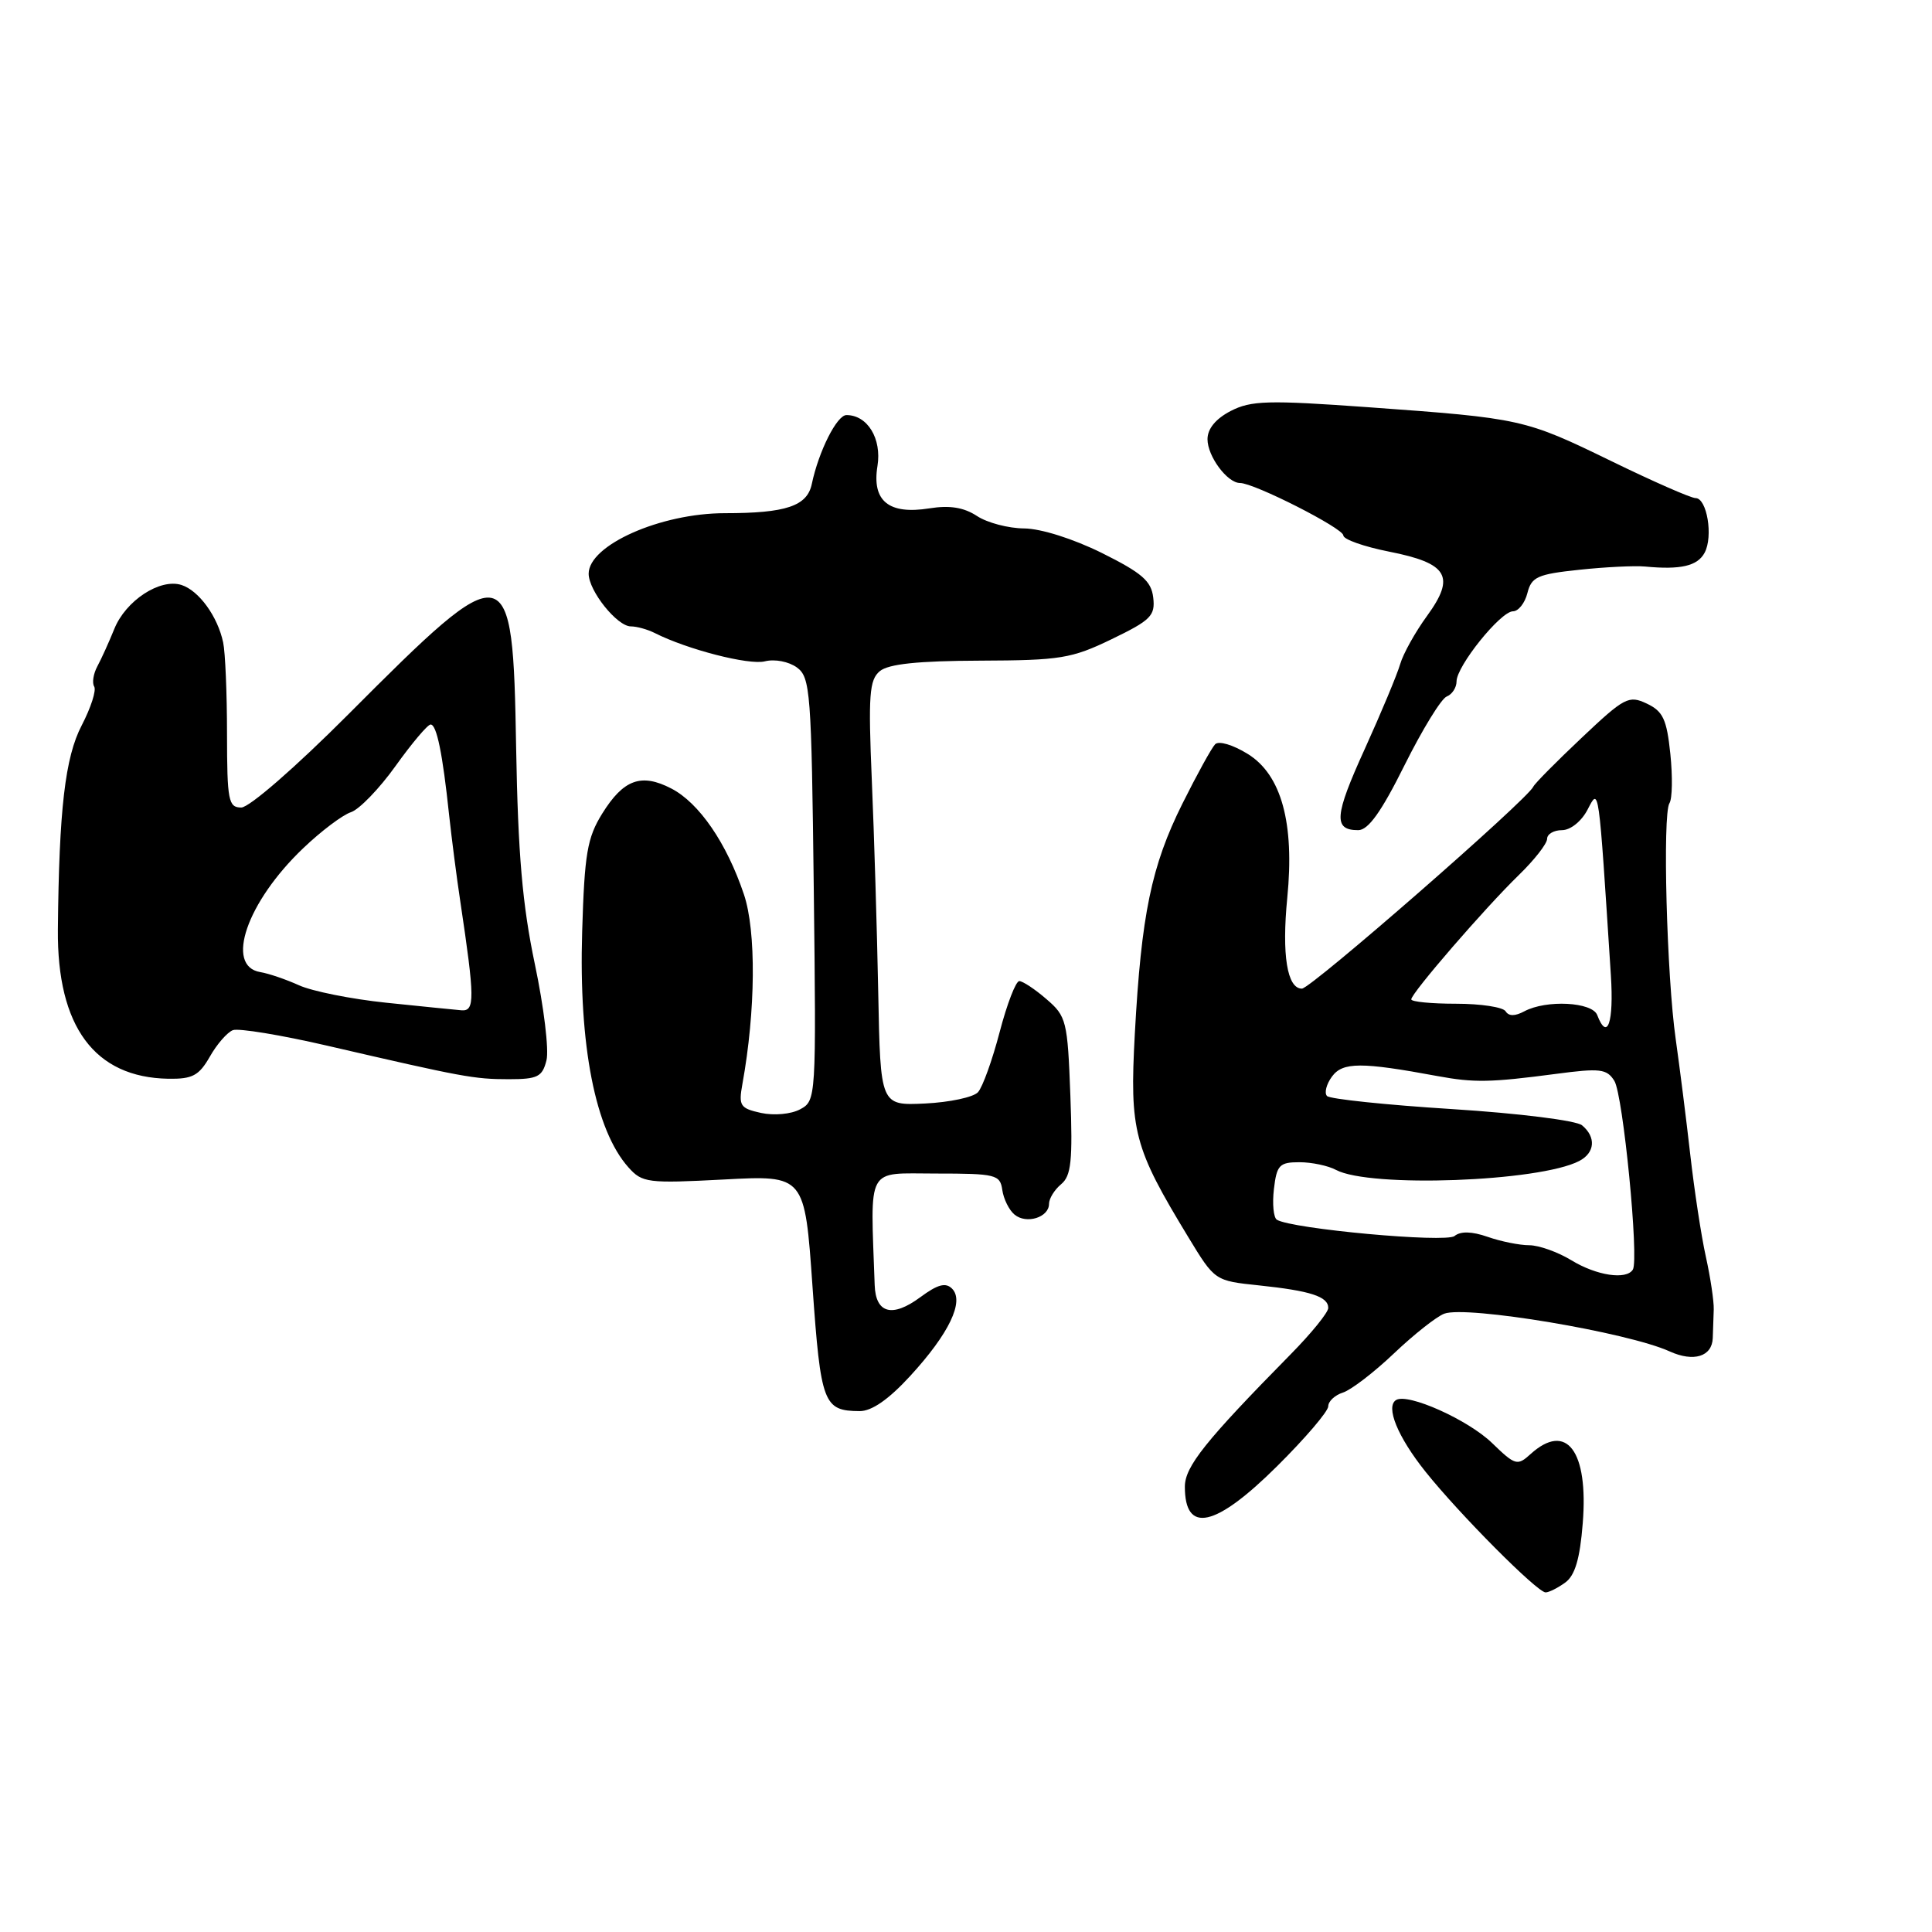 <?xml version="1.0" encoding="UTF-8" standalone="no"?>
<!DOCTYPE svg PUBLIC "-//W3C//DTD SVG 1.1//EN" "http://www.w3.org/Graphics/SVG/1.1/DTD/svg11.dtd" >
<svg xmlns="http://www.w3.org/2000/svg" xmlns:xlink="http://www.w3.org/1999/xlink" version="1.1" viewBox="0 0 256 256">
 <g >
 <path fill="currentColor"
d=" M 207.41 209.69 C 208.70 208.75 209.35 206.54 209.72 201.86 C 210.50 192.24 207.57 188.36 202.81 192.67 C 201.06 194.26 200.78 194.18 197.72 191.22 C 194.54 188.13 186.54 184.55 184.99 185.51 C 183.56 186.39 185.20 190.39 188.88 195.00 C 193.34 200.59 203.69 211.00 204.80 211.00 C 205.25 211.00 206.42 210.41 207.41 209.69 Z  M 169.22 194.28 C 172.95 190.58 176.00 187.01 176.00 186.34 C 176.00 185.68 176.88 184.86 177.95 184.52 C 179.02 184.18 182.06 181.85 184.70 179.34 C 187.34 176.83 190.34 174.46 191.37 174.07 C 194.31 172.96 215.69 176.54 221.24 179.07 C 224.42 180.51 226.86 179.76 226.95 177.30 C 226.99 176.31 227.05 174.60 227.08 173.50 C 227.11 172.40 226.64 169.25 226.03 166.50 C 225.42 163.75 224.50 157.68 223.97 153.00 C 223.44 148.32 222.57 141.44 222.04 137.69 C 220.85 129.37 220.28 107.90 221.21 106.43 C 221.59 105.84 221.64 102.91 221.33 99.90 C 220.85 95.30 220.36 94.25 218.21 93.23 C 215.82 92.10 215.25 92.40 209.58 97.76 C 206.23 100.92 203.35 103.83 203.17 104.24 C 202.41 105.94 173.70 131.00 172.51 131.00 C 170.55 131.00 169.83 126.52 170.57 118.97 C 171.55 109.05 169.79 102.65 165.33 99.90 C 163.36 98.68 161.49 98.13 161.01 98.62 C 160.54 99.11 158.59 102.65 156.67 106.50 C 152.56 114.75 151.23 121.19 150.37 136.98 C 149.67 149.93 150.22 152.01 157.47 163.95 C 160.97 169.71 160.97 169.71 166.82 170.32 C 173.66 171.04 176.00 171.80 176.00 173.31 C 176.00 173.91 173.76 176.67 171.02 179.45 C 159.71 190.94 157.00 194.33 157.00 197.00 C 157.00 203.29 161.05 202.39 169.22 194.28 Z  M 120.61 182.32 C 125.76 176.71 127.82 172.42 126.15 170.75 C 125.30 169.90 124.24 170.19 121.94 171.89 C 118.23 174.63 116.03 174.04 115.90 170.28 C 115.34 154.26 114.66 155.50 124.00 155.50 C 131.97 155.50 132.52 155.64 132.81 157.68 C 132.98 158.87 133.71 160.35 134.43 160.94 C 136.00 162.25 139.00 161.31 139.00 159.52 C 139.00 158.82 139.72 157.65 140.61 156.91 C 141.94 155.80 142.15 153.83 141.83 145.18 C 141.46 135.27 141.31 134.66 138.66 132.39 C 137.14 131.07 135.51 130.00 135.06 130.00 C 134.60 130.00 133.43 133.04 132.46 136.75 C 131.49 140.46 130.20 144.05 129.59 144.72 C 128.99 145.39 125.83 146.06 122.58 146.22 C 116.66 146.50 116.66 146.50 116.37 131.50 C 116.21 123.25 115.83 110.60 115.52 103.39 C 115.04 92.07 115.19 90.09 116.58 88.93 C 117.73 87.98 121.62 87.57 129.85 87.54 C 140.52 87.50 141.99 87.26 147.31 84.69 C 152.48 82.19 153.09 81.59 152.81 79.19 C 152.56 76.99 151.32 75.92 146.00 73.27 C 142.20 71.39 137.93 70.04 135.71 70.02 C 133.63 70.01 130.81 69.27 129.45 68.37 C 127.71 67.23 125.83 66.93 123.15 67.36 C 117.76 68.22 115.51 66.39 116.27 61.74 C 116.85 58.12 114.95 55.00 112.16 55.00 C 110.89 55.00 108.48 59.80 107.57 64.12 C 106.96 67.06 104.16 68.00 96.05 68.00 C 87.53 68.00 78.00 72.23 78.00 76.02 C 78.00 78.29 81.77 83.00 83.59 83.00 C 84.38 83.00 85.81 83.40 86.76 83.88 C 91.07 86.06 99.24 88.16 101.35 87.63 C 102.66 87.30 104.51 87.66 105.59 88.44 C 107.38 89.75 107.52 91.63 107.83 117.84 C 108.16 145.59 108.14 145.85 106.02 146.99 C 104.81 147.64 102.56 147.84 100.84 147.47 C 98.07 146.86 97.85 146.52 98.37 143.65 C 100.13 133.96 100.22 123.38 98.57 118.50 C 96.29 111.71 92.63 106.38 88.95 104.48 C 84.97 102.42 82.62 103.27 79.80 107.80 C 77.81 111.01 77.45 113.10 77.14 123.45 C 76.68 138.56 78.88 149.76 83.27 154.68 C 85.10 156.73 85.81 156.82 95.92 156.29 C 106.63 155.72 106.63 155.72 107.66 170.46 C 108.76 186.02 109.11 186.95 113.91 186.98 C 115.51 186.99 117.76 185.43 120.61 182.32 Z  M 27.80 140.02 C 28.73 138.37 30.11 136.79 30.86 136.50 C 31.61 136.22 37.23 137.14 43.36 138.56 C 61.37 142.73 62.82 143.00 67.41 143.00 C 71.24 143.00 71.86 142.69 72.41 140.50 C 72.76 139.13 72.06 133.39 70.87 127.75 C 69.22 119.90 68.64 113.19 68.39 99.06 C 67.95 73.40 67.45 73.30 46.17 94.64 C 39.16 101.67 33.03 107.00 31.97 107.00 C 30.27 107.00 30.09 106.11 30.08 97.25 C 30.08 91.89 29.85 86.43 29.57 85.13 C 28.84 81.67 26.35 78.25 24.04 77.51 C 21.19 76.61 16.65 79.59 15.14 83.35 C 14.44 85.08 13.43 87.31 12.90 88.29 C 12.37 89.28 12.18 90.48 12.48 90.97 C 12.79 91.47 12.04 93.78 10.82 96.13 C 8.63 100.33 7.82 107.26 7.67 123.16 C 7.55 136.04 12.53 142.77 22.30 142.94 C 25.50 142.99 26.36 142.53 27.80 140.02 Z  M 186.11 101.39 C 188.47 96.66 190.98 92.56 191.70 92.29 C 192.41 92.01 193.00 91.11 193.00 90.29 C 193.00 88.26 198.84 81.00 200.48 81.00 C 201.19 81.00 202.06 79.91 202.39 78.58 C 202.93 76.44 203.73 76.08 209.25 75.50 C 212.69 75.13 216.62 74.94 218.00 75.07 C 222.69 75.52 224.93 75.00 225.87 73.24 C 227.03 71.08 226.18 66.00 224.67 66.00 C 224.06 66.00 219.05 63.80 213.53 61.11 C 202.02 55.51 201.66 55.43 181.32 53.96 C 167.99 53.00 165.77 53.07 163.07 54.46 C 161.09 55.49 160.00 56.81 160.00 58.20 C 160.00 60.46 162.62 64.00 164.31 64.00 C 166.19 64.00 178.00 70.00 178.00 70.95 C 178.00 71.47 180.72 72.43 184.04 73.09 C 191.86 74.63 192.90 76.37 189.09 81.61 C 187.53 83.75 185.93 86.62 185.53 88.00 C 185.13 89.38 183.02 94.43 180.84 99.24 C 176.80 108.11 176.65 110.00 179.97 110.00 C 181.30 110.00 183.04 107.57 186.11 101.39 Z  M 208.23 167.00 C 206.43 165.90 203.90 165.00 202.63 165.00 C 201.35 165.00 198.87 164.50 197.13 163.89 C 195.03 163.16 193.54 163.12 192.73 163.78 C 191.56 164.71 171.17 162.84 169.19 161.62 C 168.75 161.34 168.57 159.52 168.80 157.56 C 169.17 154.38 169.53 154.00 172.18 154.00 C 173.80 154.00 175.99 154.46 177.03 155.02 C 181.50 157.41 203.97 156.59 209.25 153.84 C 211.35 152.75 211.51 150.67 209.63 149.11 C 208.87 148.47 201.25 147.52 192.41 146.96 C 183.69 146.41 176.24 145.63 175.84 145.23 C 175.45 144.83 175.75 143.66 176.50 142.64 C 177.92 140.72 180.38 140.71 190.50 142.59 C 195.32 143.48 197.50 143.44 206.14 142.30 C 212.02 141.52 212.91 141.62 213.91 143.22 C 215.07 145.08 217.20 166.86 216.36 168.23 C 215.50 169.62 211.56 169.03 208.23 167.00 Z  M 211.64 134.50 C 210.97 132.76 204.90 132.45 201.99 134.00 C 200.74 134.67 199.92 134.67 199.50 134.00 C 199.16 133.45 196.21 133.00 192.94 133.00 C 189.67 133.00 187.00 132.74 187.00 132.42 C 187.00 131.60 196.79 120.28 201.25 115.95 C 203.31 113.95 205.00 111.79 205.00 111.15 C 205.00 110.52 205.89 110.00 206.97 110.00 C 208.09 110.00 209.55 108.84 210.36 107.28 C 211.90 104.34 211.80 103.65 213.45 129.25 C 213.85 135.51 212.99 138.02 211.64 134.50 Z  M 51.13 132.86 C 46.53 132.38 41.36 131.34 39.63 130.56 C 37.91 129.78 35.60 128.99 34.50 128.81 C 29.76 128.03 32.71 119.50 40.18 112.39 C 42.55 110.12 45.40 107.98 46.50 107.62 C 47.60 107.26 50.27 104.50 52.42 101.49 C 54.58 98.47 56.67 96.00 57.06 96.00 C 57.86 96.00 58.65 99.84 59.51 108.00 C 59.84 111.03 60.50 116.20 61.00 119.50 C 62.92 132.32 62.94 134.01 61.15 133.87 C 60.24 133.79 55.74 133.34 51.13 132.86 Z "/>
</g>
</svg>